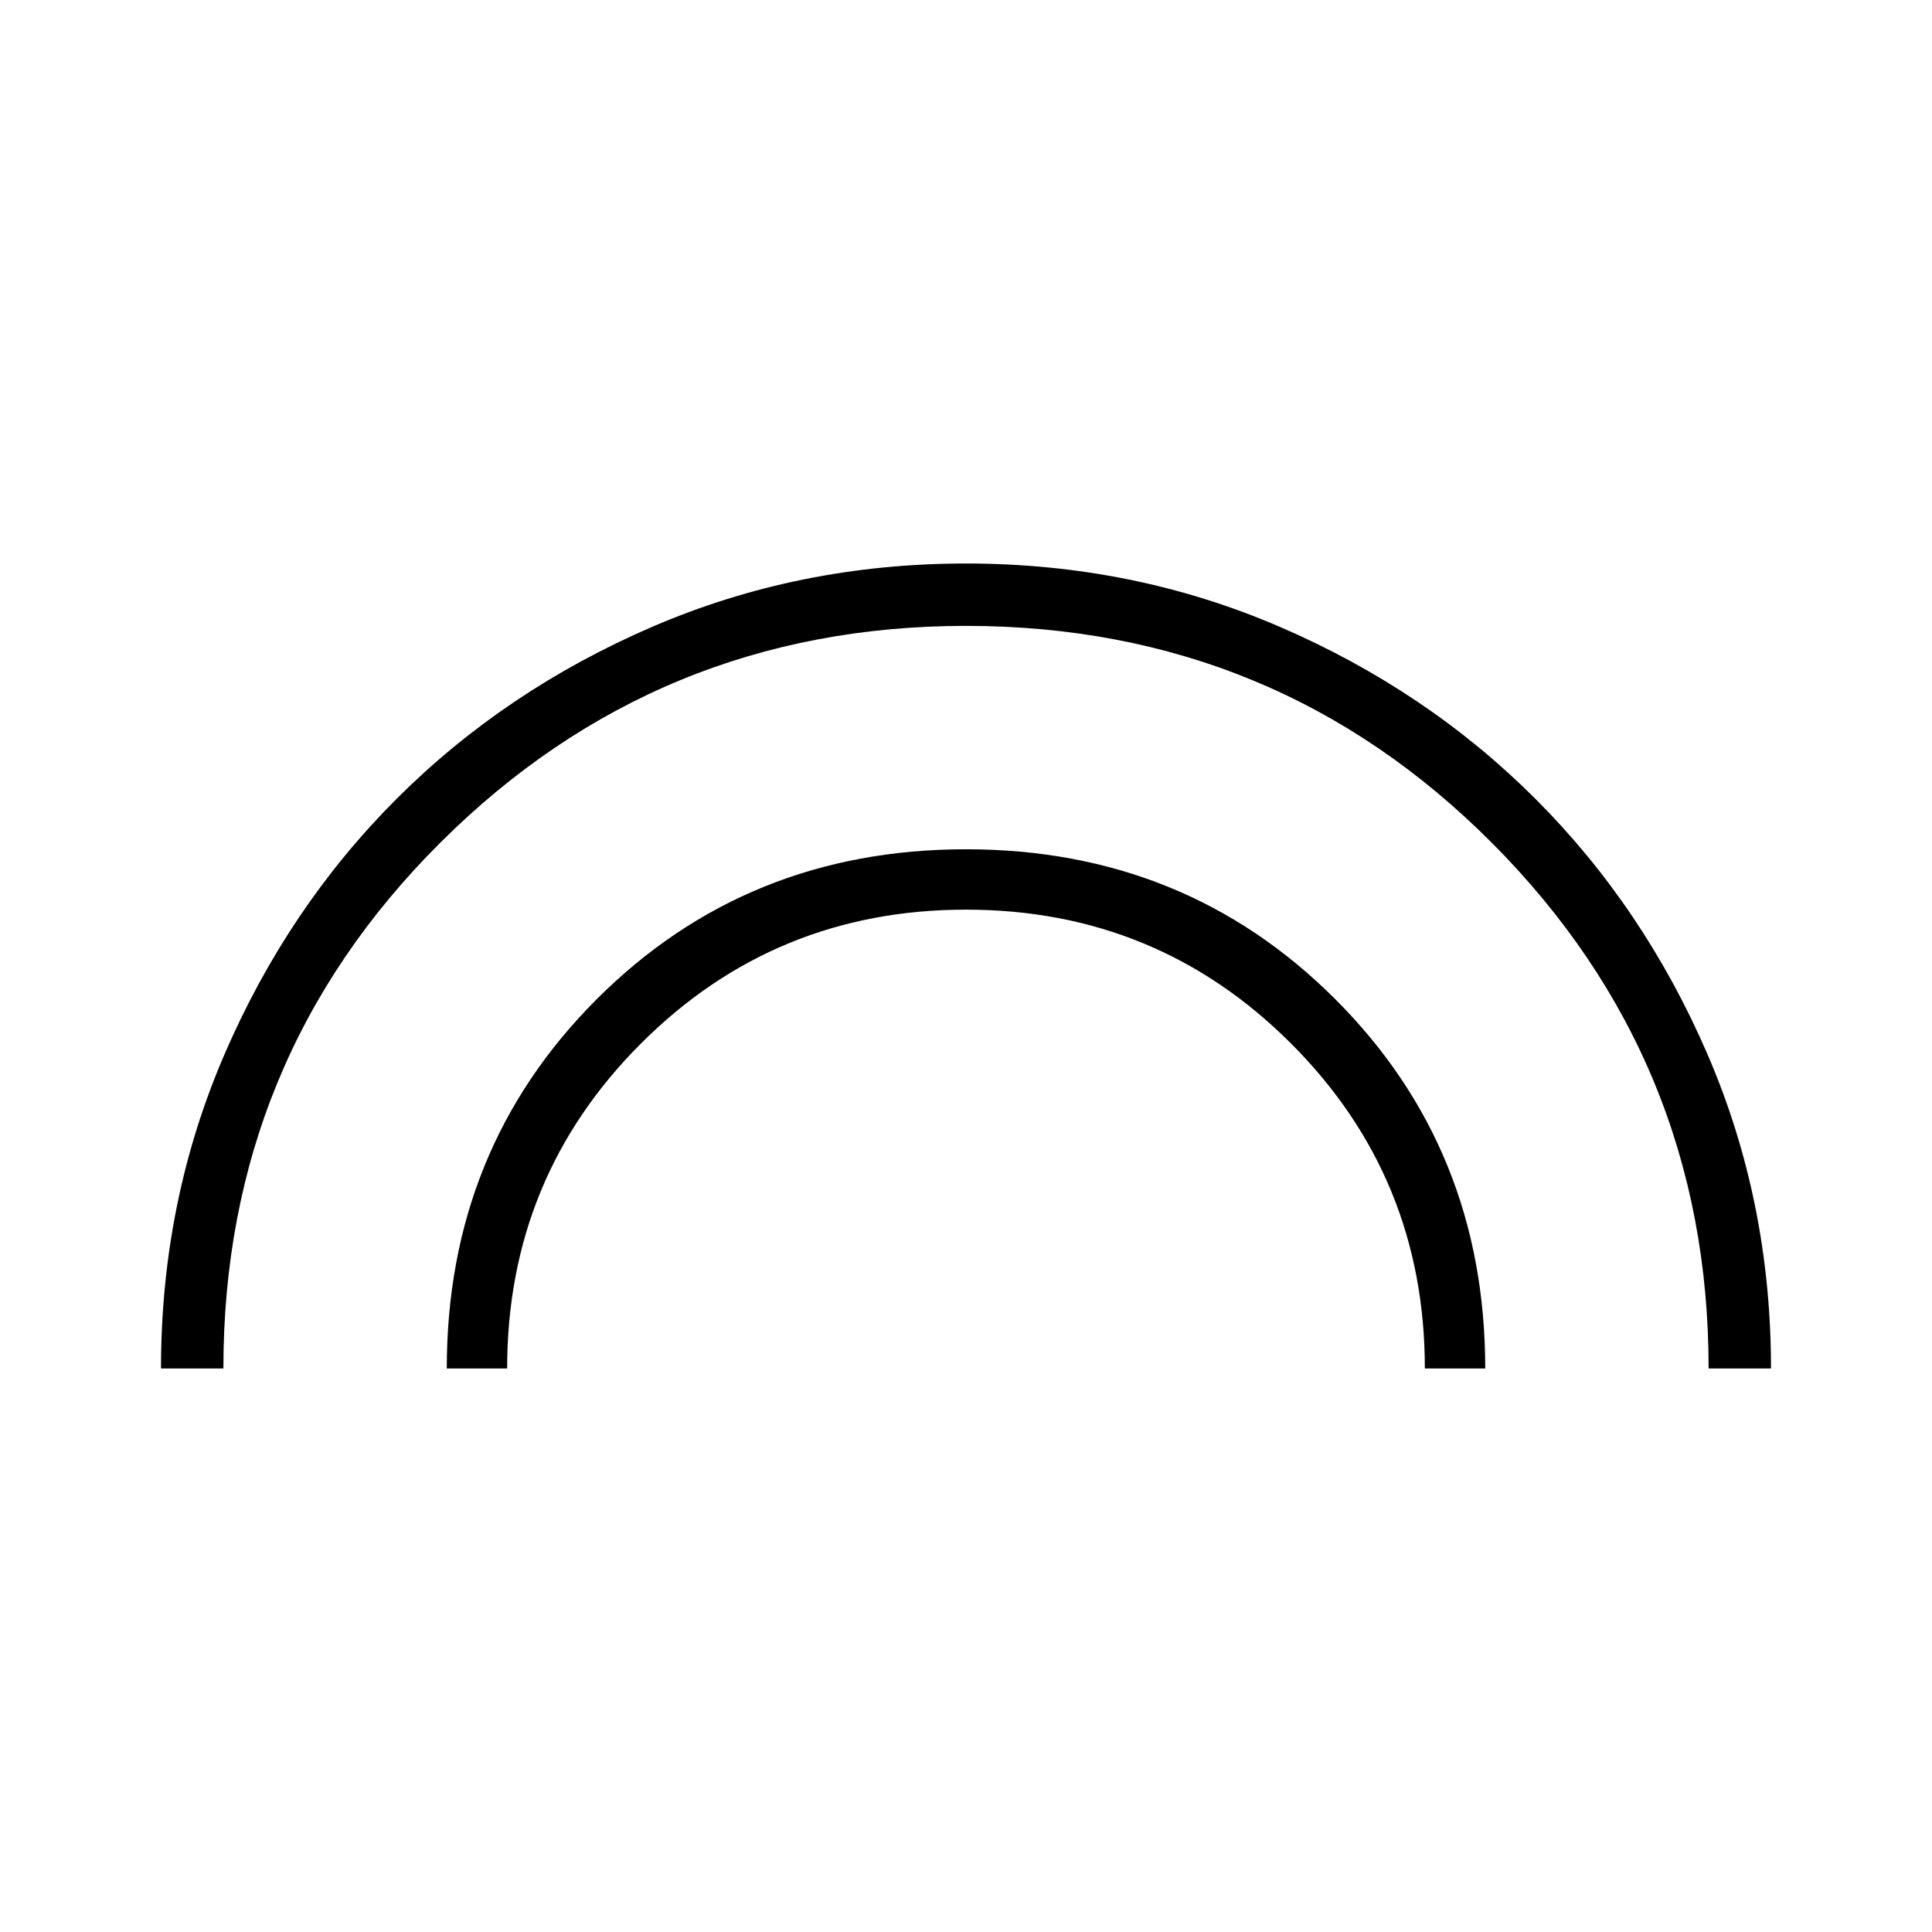 <svg xmlns="http://www.w3.org/2000/svg" width="48" height="48"><path d="M11.1 34q0-5.45 3.725-9.175Q18.55 21.1 24 21.1q5.45 0 9.175 3.725Q36.9 28.55 36.9 34h-1.5q0-4.75-3.325-8.075Q28.75 22.6 24 22.6q-4.75 0-8.075 3.325Q12.6 29.25 12.6 34zM4 34q0-4.15 1.575-7.8 1.575-3.65 4.275-6.35 2.7-2.7 6.35-4.275Q19.85 14 24 14t7.8 1.575q3.65 1.575 6.35 4.275 2.7 2.7 4.275 6.35Q44 29.85 44 34h-1.55q0-7.65-5.375-13.05T24 15.55q-7.65 0-13.05 5.375T5.55 34z"/></svg>